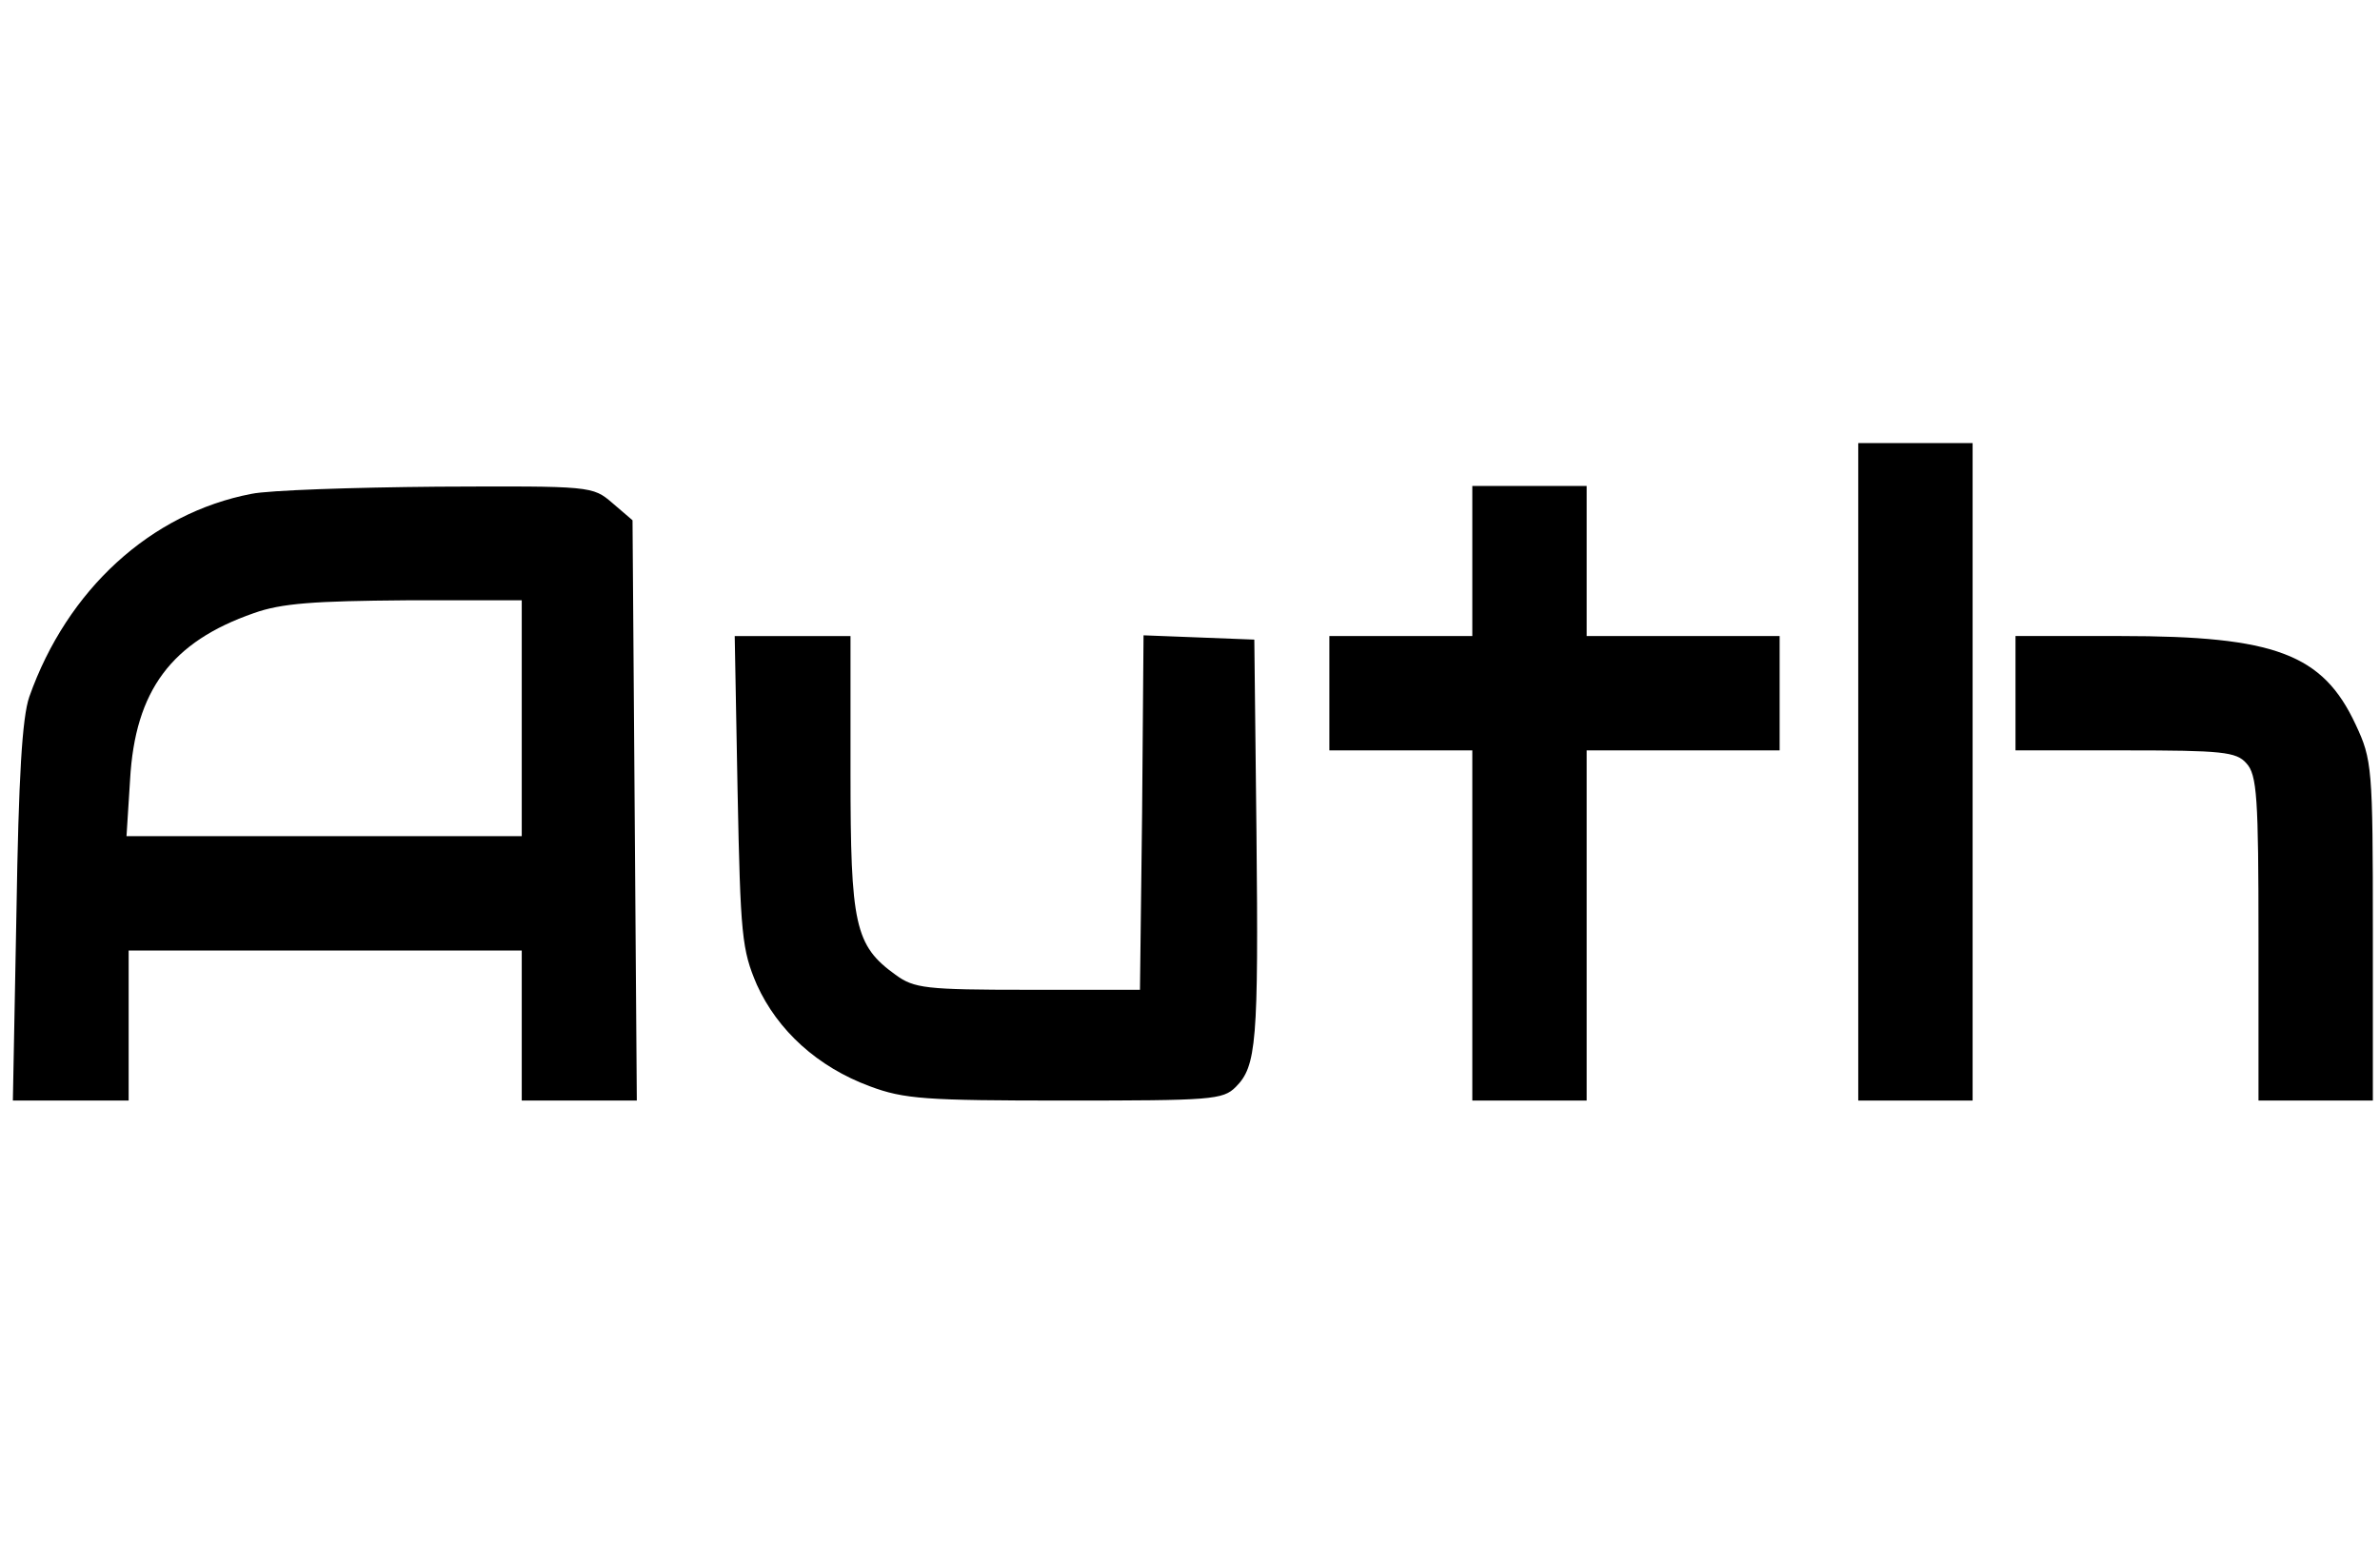 <?xml version="1.0" standalone="no"?>
<!DOCTYPE svg PUBLIC "-//W3C//DTD SVG 20010904//EN"
 "http://www.w3.org/TR/2001/REC-SVG-20010904/DTD/svg10.dtd">
<svg version="1.0" xmlns="http://www.w3.org/2000/svg"
 width="333pt" height="216pt" viewBox="0 0 333 216"
 preserveAspectRatio="xMidYMid meet">

<g transform="translate(0,216) scale(0.1,-0.1)"
fill="#000000" stroke="none">
<path d="M2600 1080 l0 -460 80 0 80 0 0 460 0 460 -80 0 -80 0 0 -460z"/>
<path d="M352 1469 c-141 -27 -258 -134 -311 -284 -10 -29 -15 -112 -18 -302
l-5 -263 81 0 81 0 0 105 0 105 275 0 275 0 0 -105 0 -105 80 0 81 0 -3 406
-3 406 -28 24 c-28 24 -29 24 -245 23 -119 -1 -236 -5 -260 -10z m378 -314 l0
-165 -276 0 -277 0 5 79 c7 125 58 193 173 233 39 14 85 17 213 18 l162 0 0
-165z"/>
<path d="M2060 1375 l0 -105 -100 0 -100 0 0 -80 0 -80 100 0 100 0 0 -245 0
-245 80 0 80 0 0 245 0 245 135 0 135 0 0 80 0 80 -135 0 -135 0 0 105 0 105
-80 0 -80 0 0 -105z"/>
<path d="M1032 1053 c4 -202 6 -222 27 -271 29 -64 85 -115 158 -142 48 -18
78 -20 273 -20 205 0 221 1 239 19 29 29 32 62 29 356 l-3 270 -77 3 -78 3 -2
-248 -3 -248 -157 0 c-143 0 -159 2 -185 21 -57 41 -63 70 -63 282 l0 192 -81
0 -81 0 4 -217z"/>
<path d="M2820 1190 l0 -80 153 0 c136 0 156 -2 170 -18 15 -16 17 -48 17
-245 l0 -227 80 0 80 0 0 238 c0 228 -1 239 -24 288 -46 99 -113 124 -328 124
l-148 0 0 -80z"/>
</g>
</svg>
